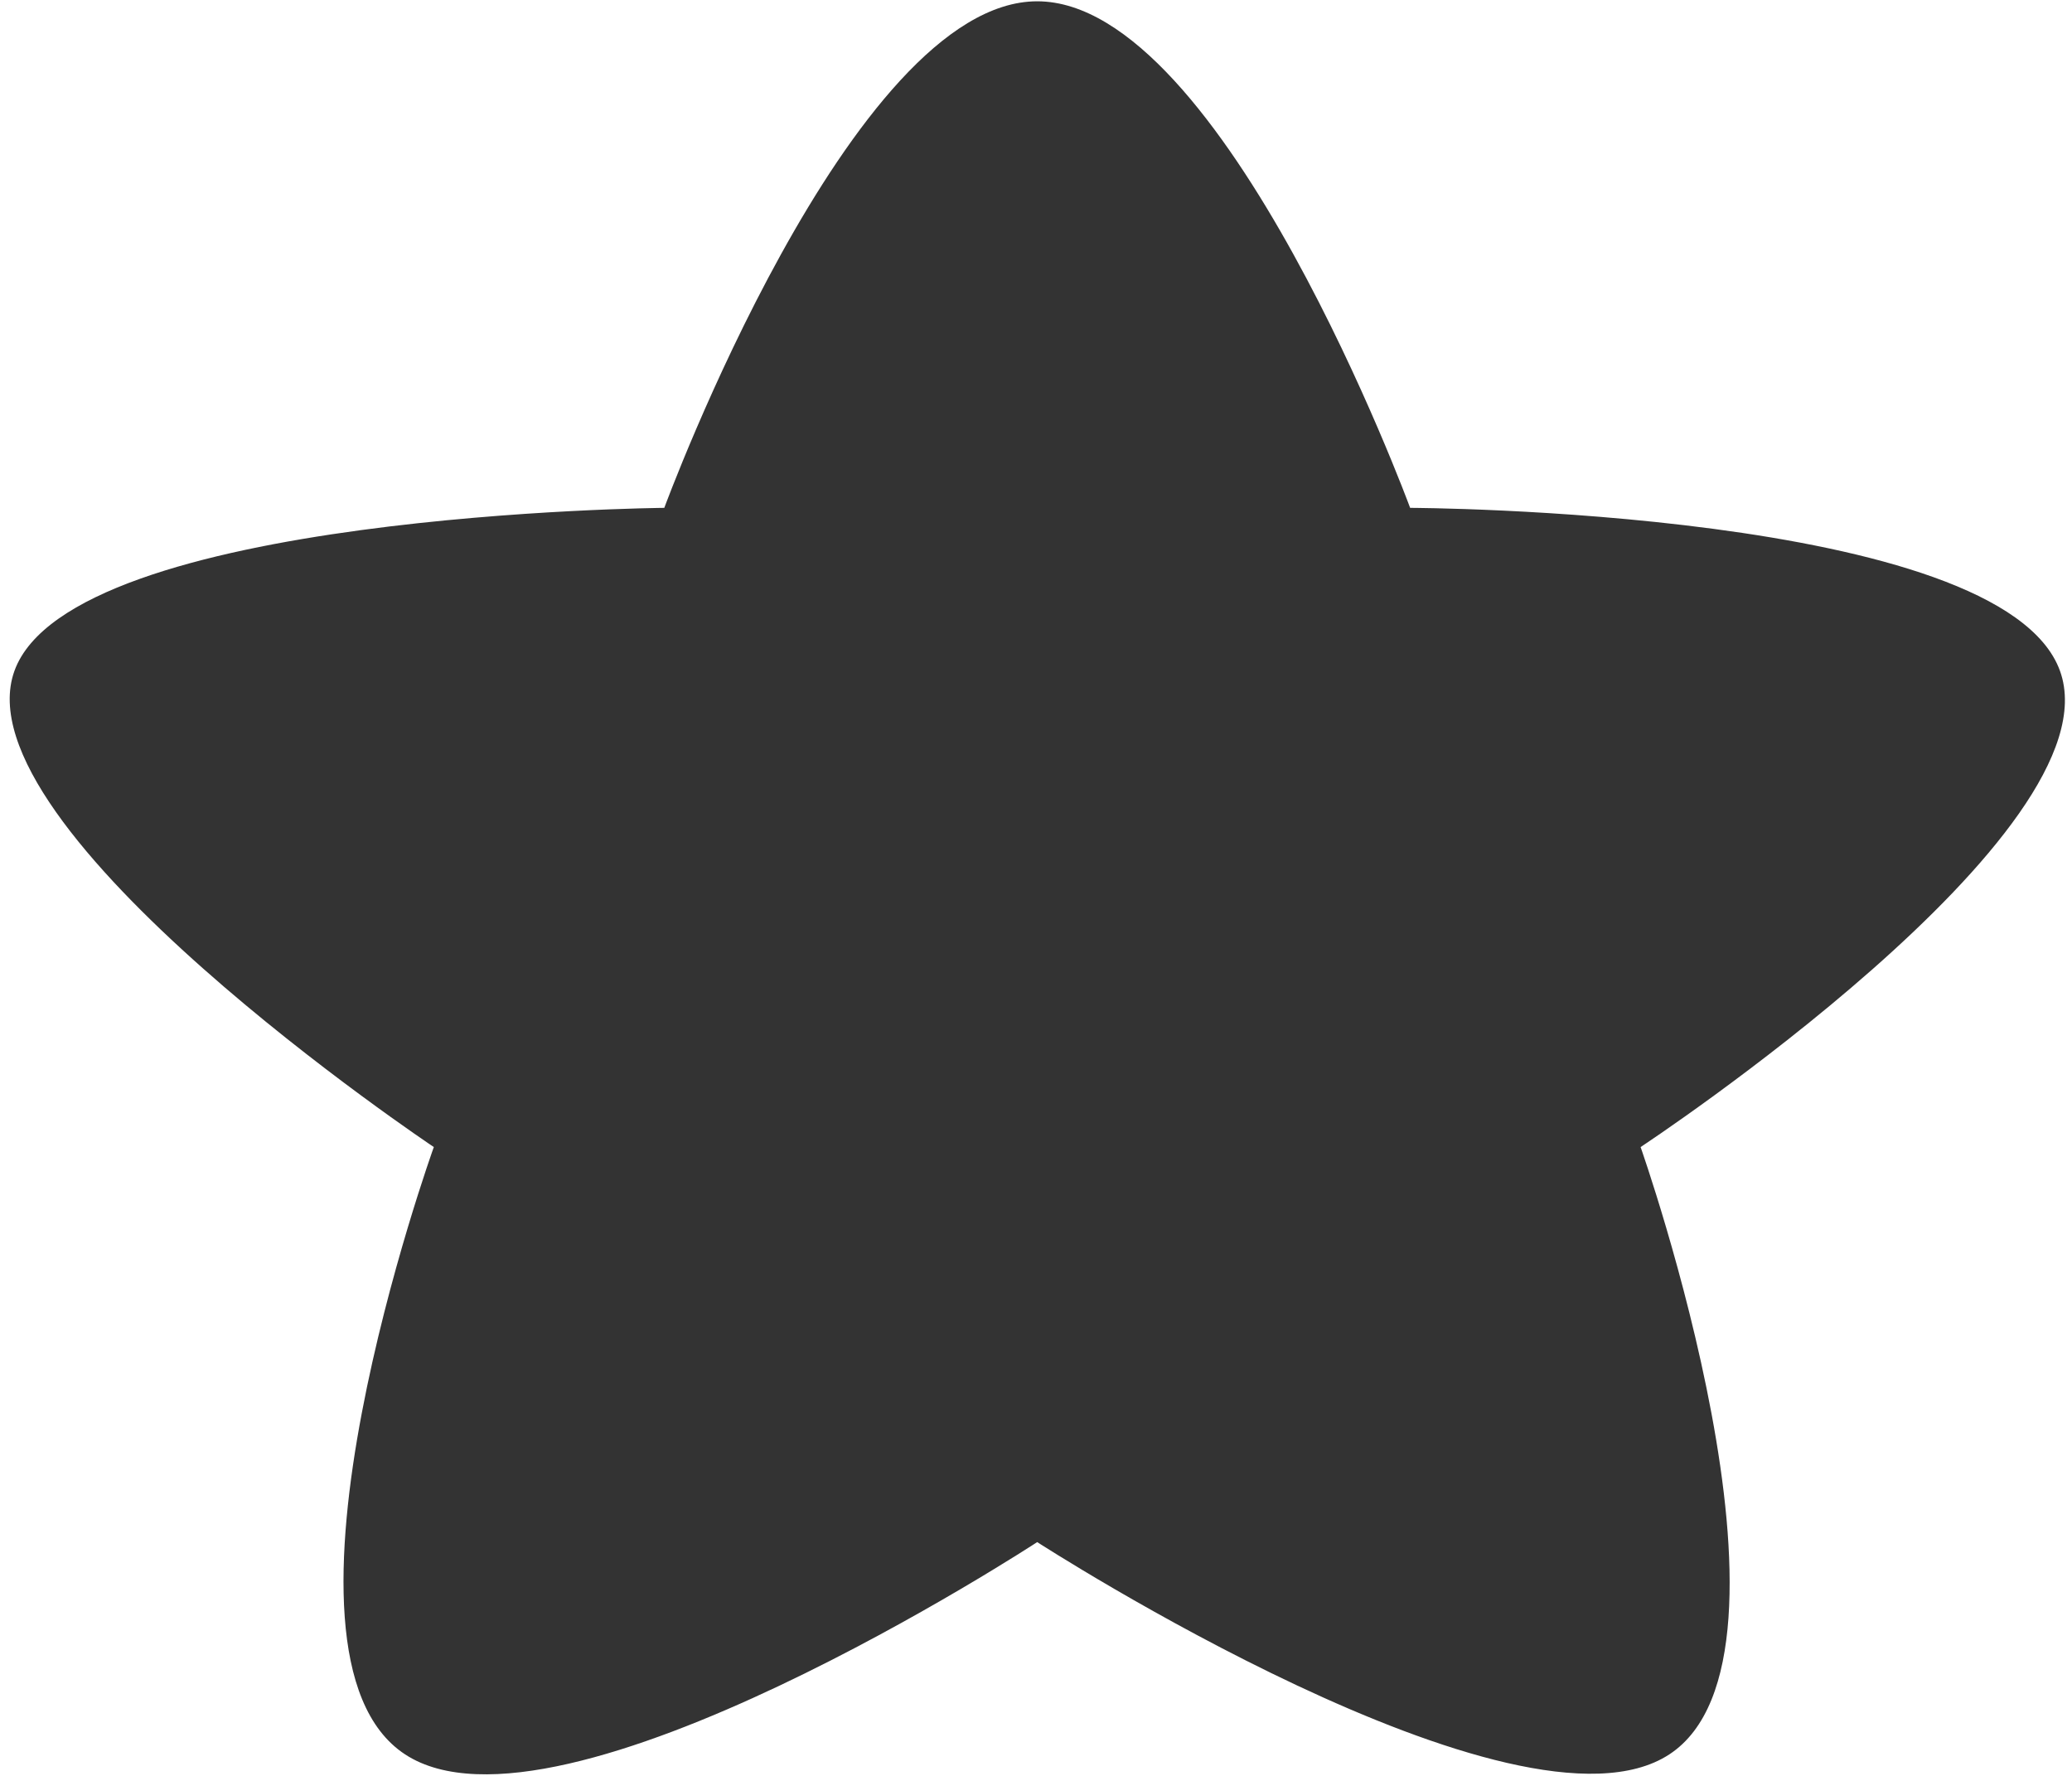 <svg width="147" height="126" viewBox="0 0 147 126" fill="none" xmlns="http://www.w3.org/2000/svg">
<path fill-rule="evenodd" clip-rule="evenodd" d="M72.898 109.321C72.898 109.321 38.959 131.525 28.052 124.383C17.145 117.242 30.09 81.292 30.09 81.292C30.09 81.292 -3.706 58.719 0.336 47.51C4.377 36.302 46.441 35.941 46.441 35.941C46.441 35.941 59.669 0 72.898 0C86.126 0 99.355 35.941 99.355 35.941C99.355 35.941 141.329 36.051 145.46 47.51C149.592 58.97 115.706 81.292 115.706 81.292C115.706 81.292 128.446 117.376 117.744 124.383C107.042 131.391 72.898 109.321 72.898 109.321Z" transform="translate(0.688 0.092)" fill="#333333"/>
</svg>
